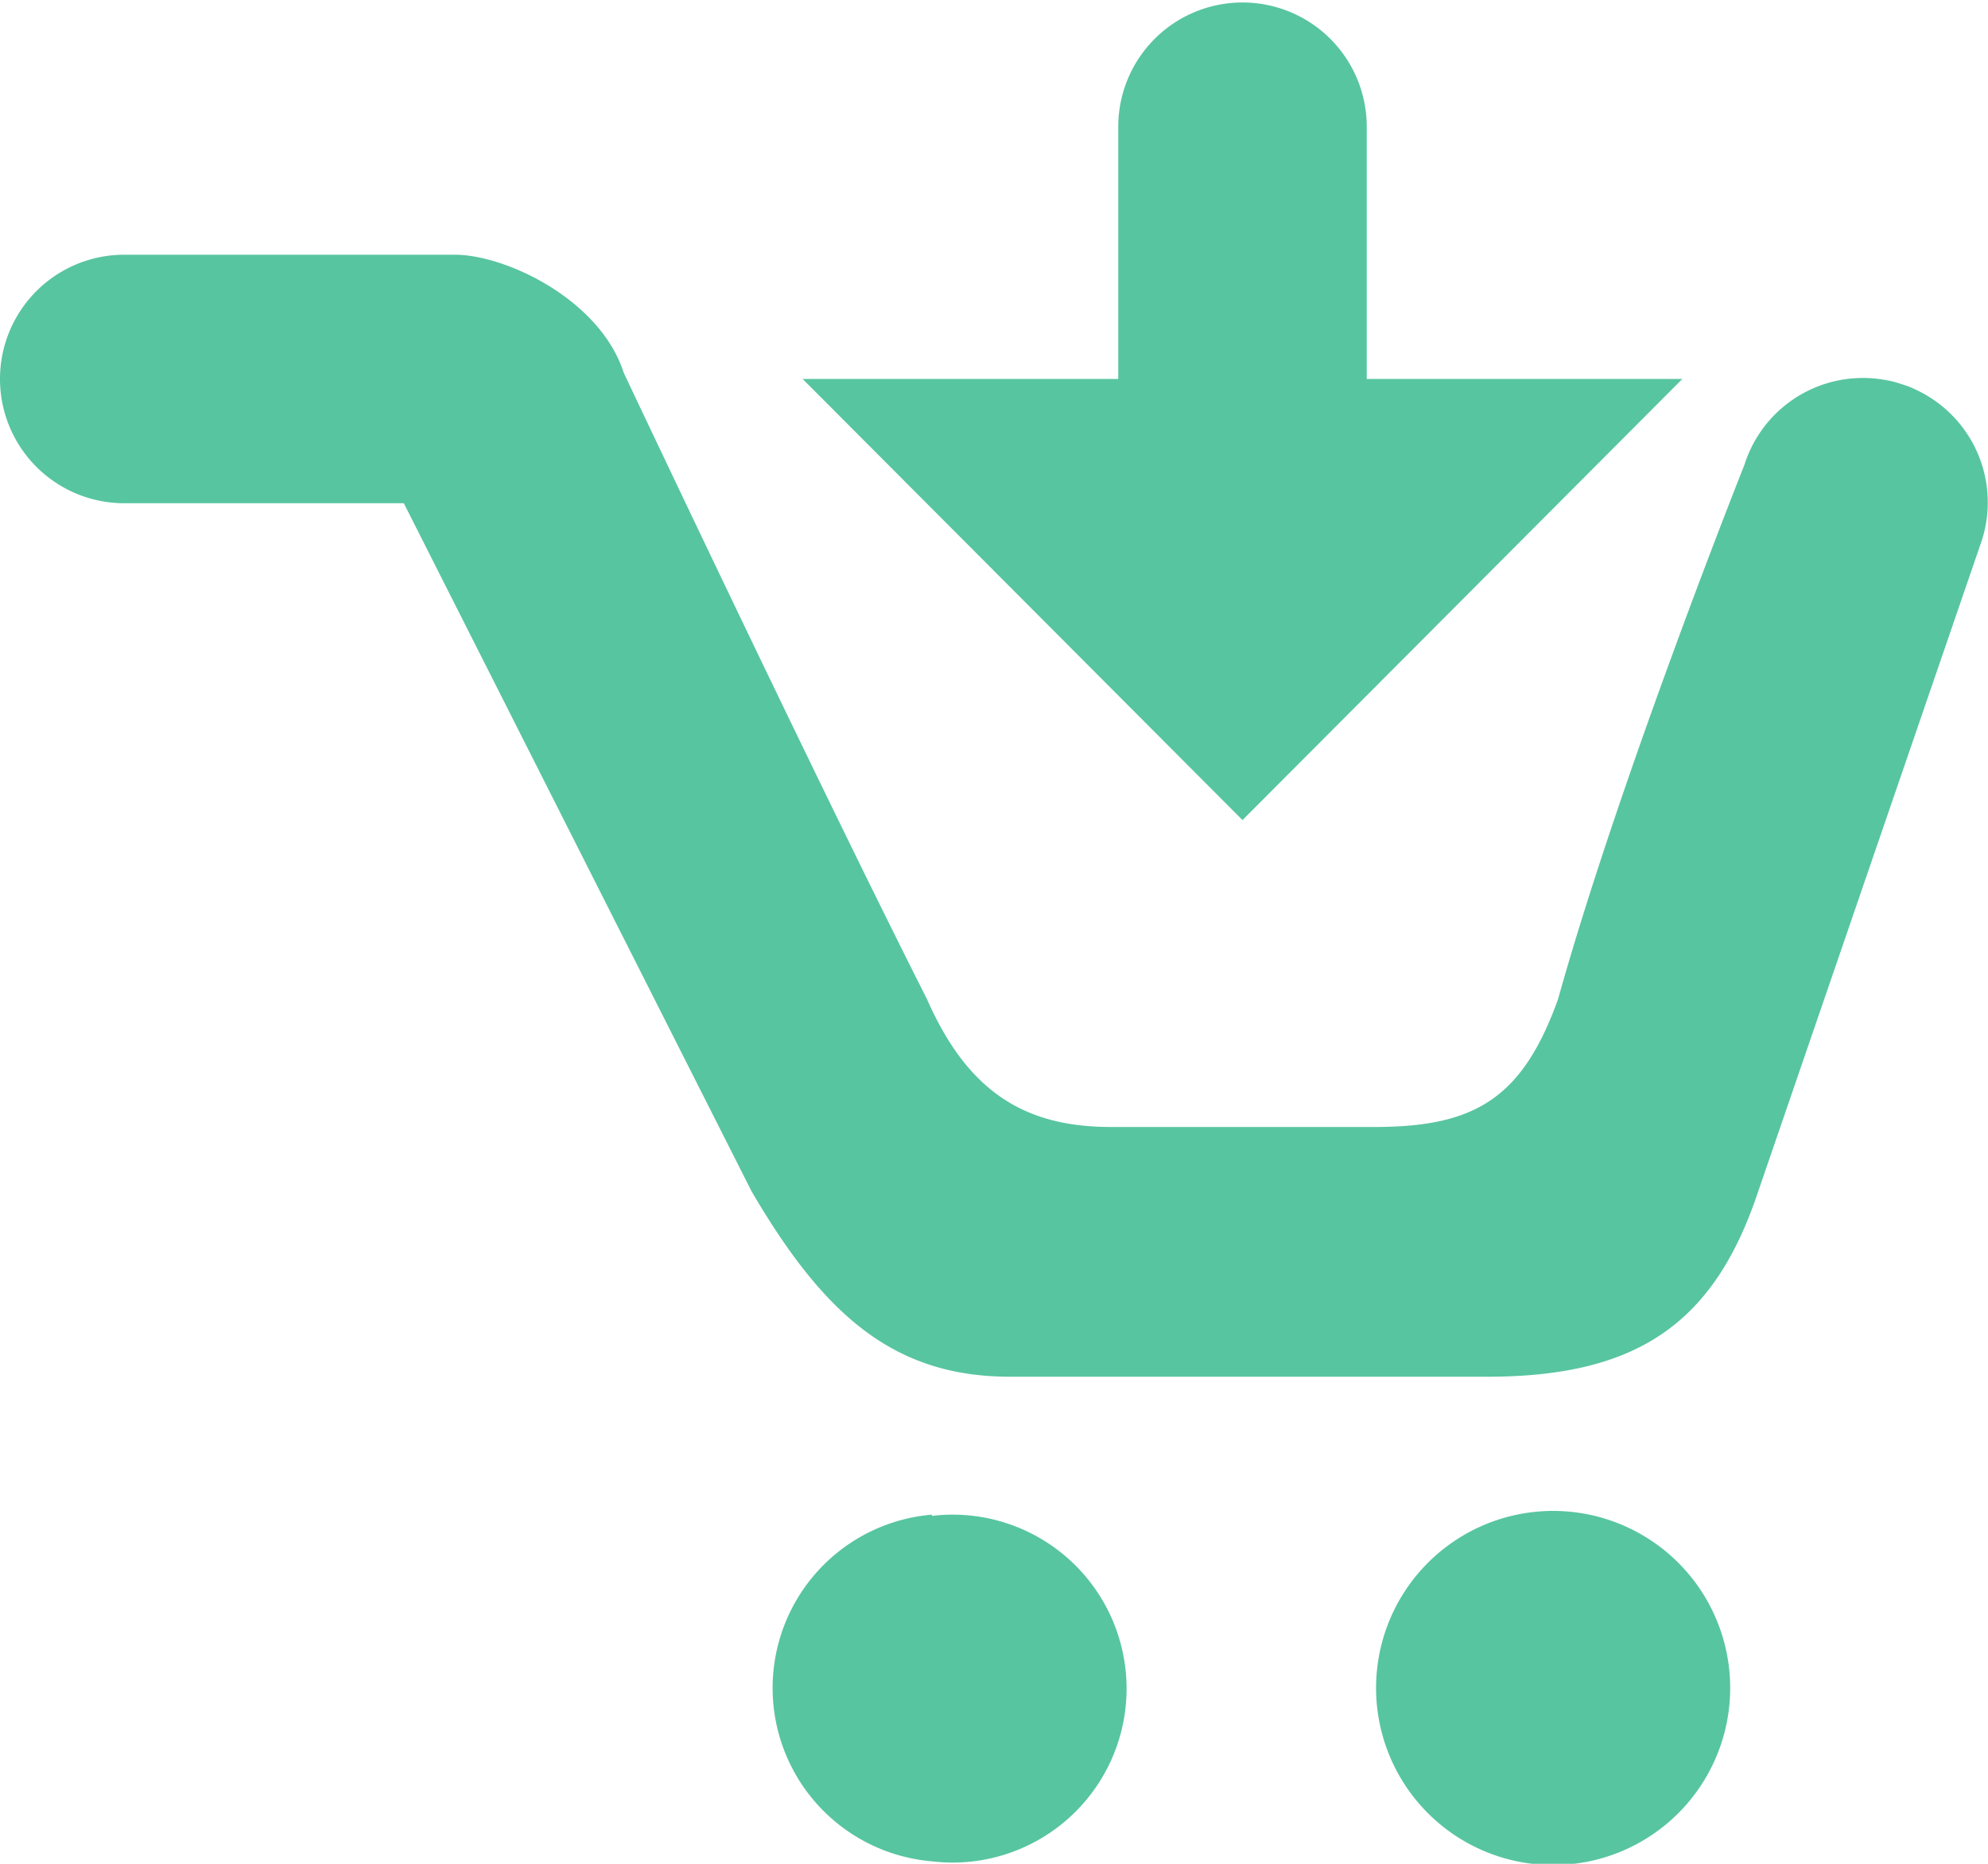 <svg xmlns="http://www.w3.org/2000/svg" xmlns:xlink="http://www.w3.org/1999/xlink" width="16" height="15" viewBox="0 0 16 15"><defs><path id="v1x0a" d="M203.5 405.2a1.4 1.4 0 1 1 0 2.78 1.4 1.4 0 0 1 0-2.79zm5-.04a1.42 1.42 0 1 1 0 2.85 1.42 1.42 0 0 1 0-2.85zm2.8-9.07a1 1 0 0 1 .65 1.26l-1.8 5.24c-.35 1.05-.96 1.49-2.18 1.49h-3.84c-.94 0-1.5-.5-2.08-1.49l-2.8-5.54H197a1 1 0 0 1 0-2h2.66c.41 0 1.17.36 1.36.95 0 0 1.53 3.24 2.44 5.04.33.75.79 1.03 1.48 1.03h2.12c.8 0 1.19-.22 1.48-1.03.5-1.79 1.5-4.3 1.5-4.3a1 1 0 0 1 1.26-.65zm0 0c-.53-.17.52.17 0 0-.53-.17.52.17 0 0-.53-.17.52.17 0 0zm-6.3-.04v-2.03a1 1 0 0 1 1-1 1 1 0 0 1 1 1v2.03h2.54L206 399.6l-3.54-3.55z"/></defs><g><g transform="translate(-196 -393)"><use fill="#57c5a0" xlink:href="#v1x0a"/></g></g></svg>